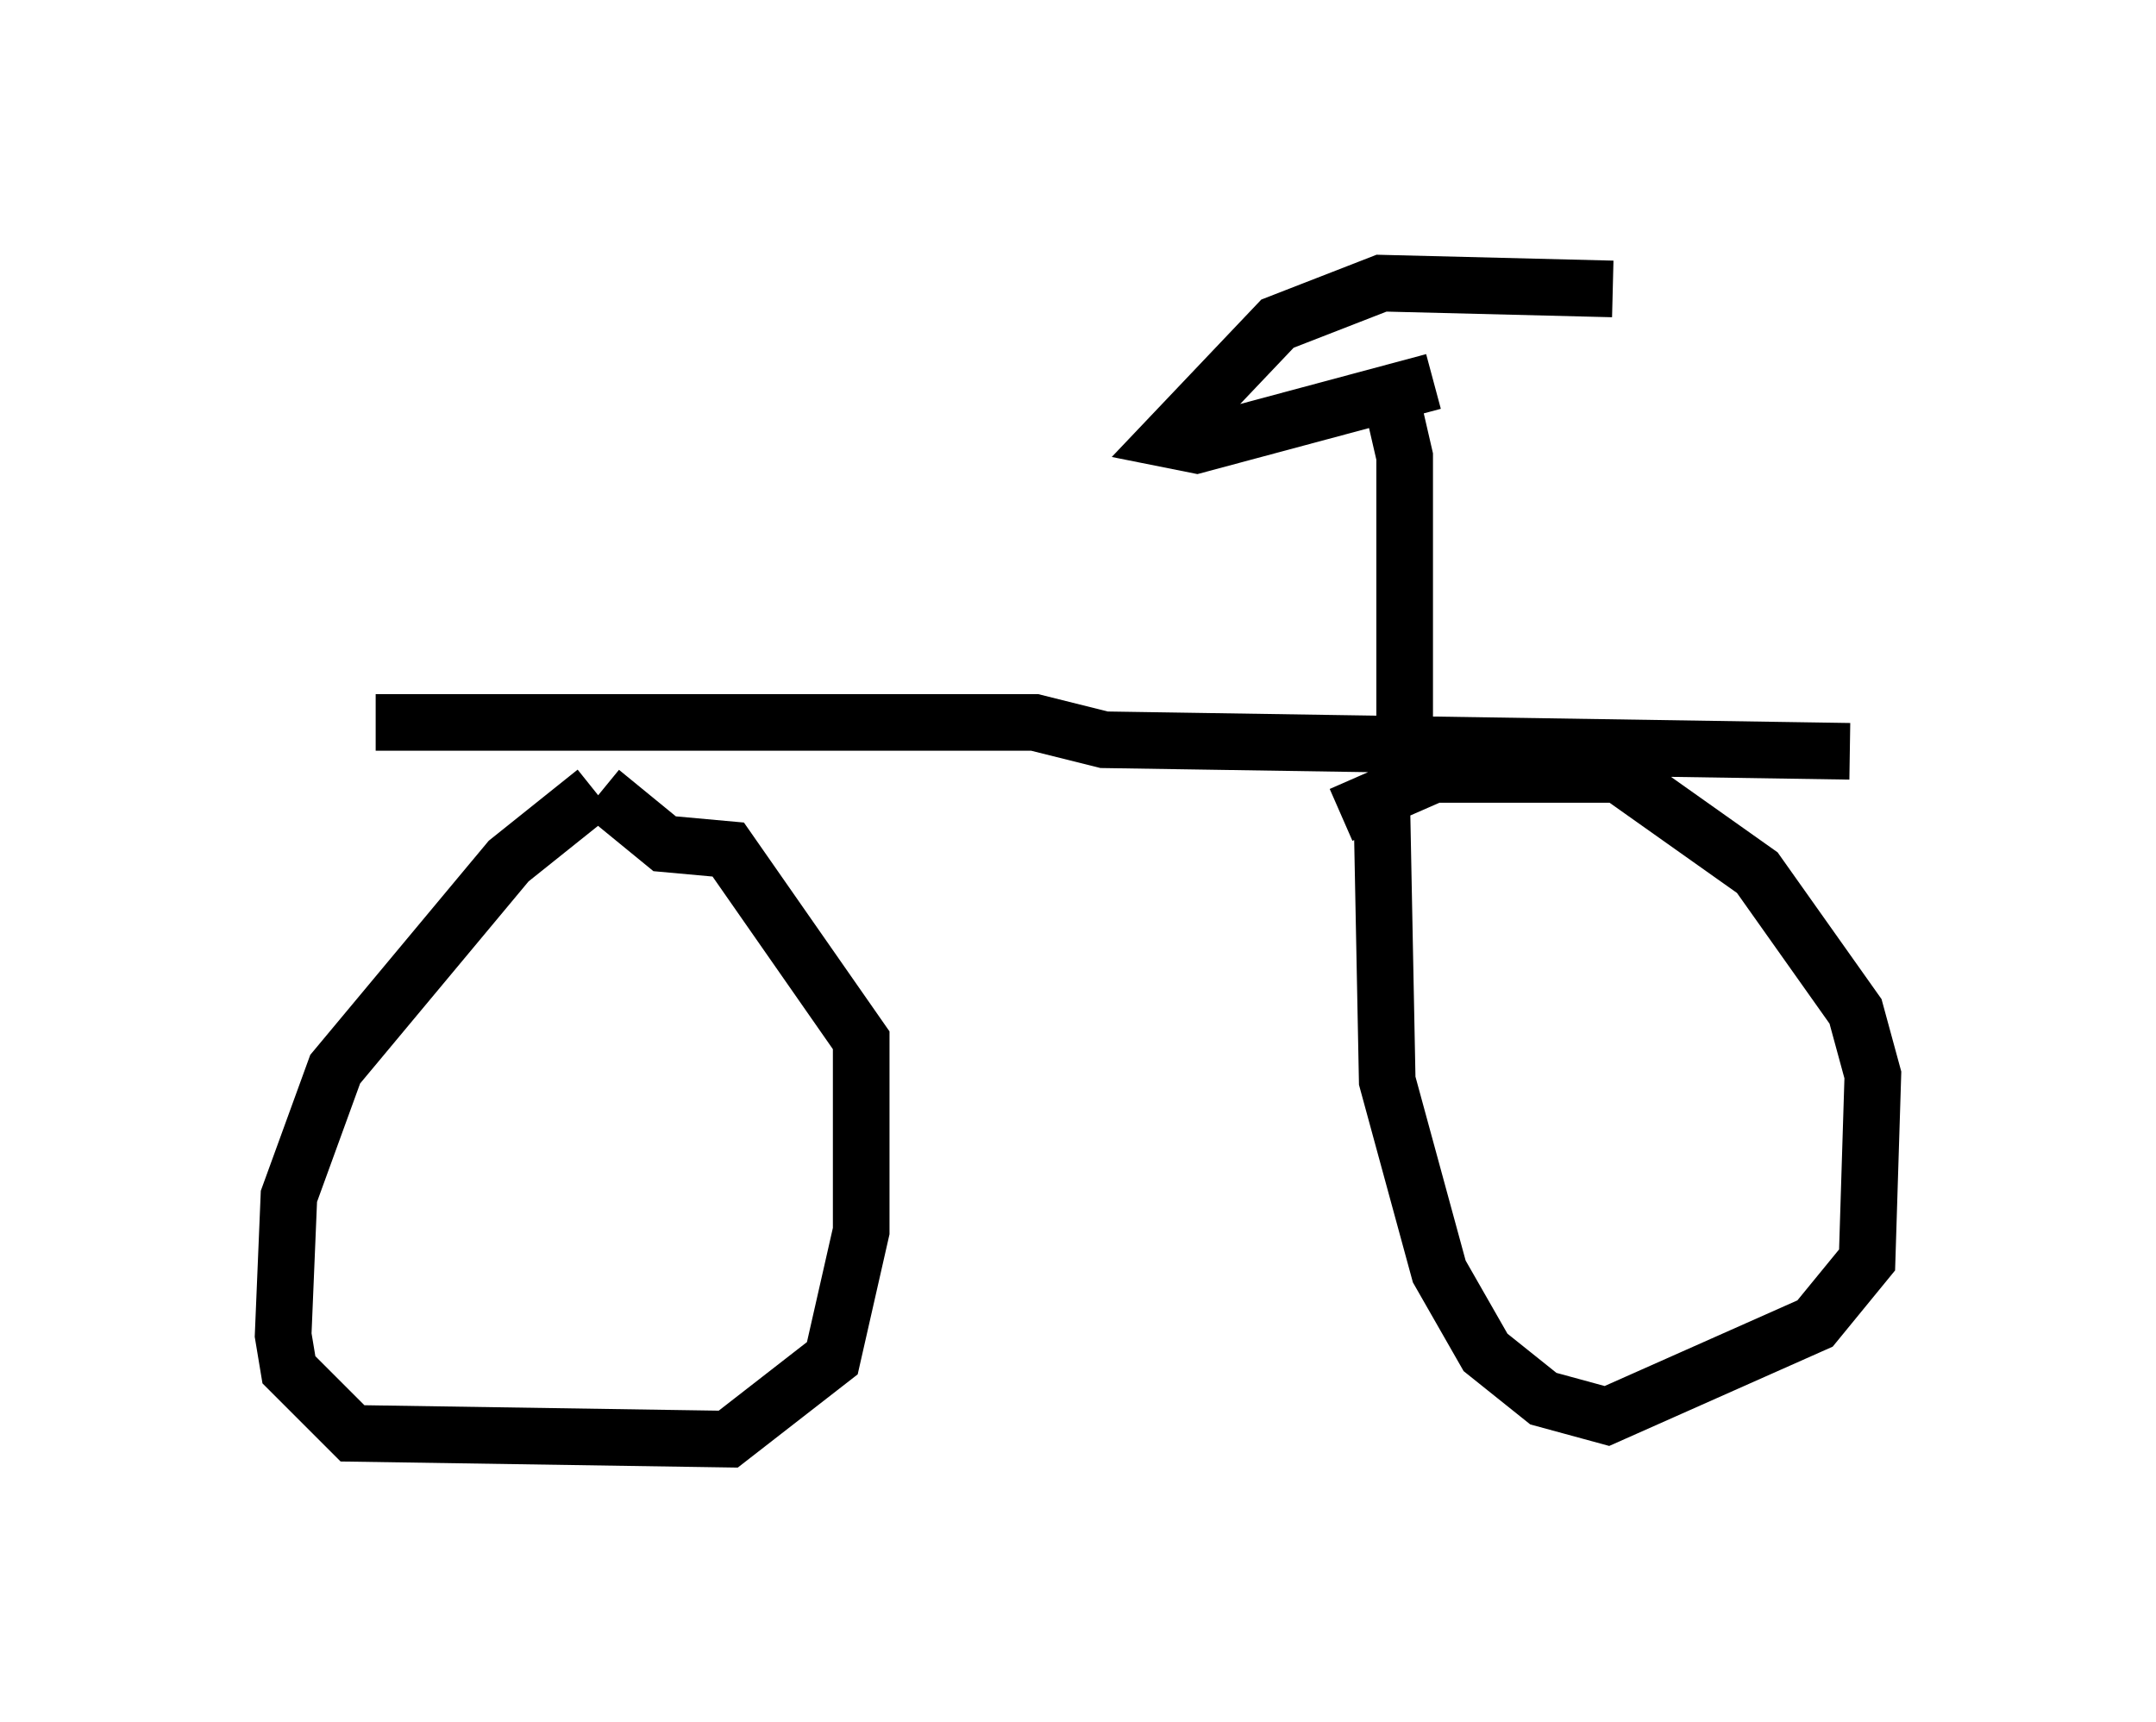 <?xml version="1.0" encoding="utf-8" ?>
<svg baseProfile="full" height="30.417" version="1.1" width="38.073" xmlns="http://www.w3.org/2000/svg" xmlns:ev="http://www.w3.org/2001/xml-events" xmlns:xlink="http://www.w3.org/1999/xlink"><defs /><rect fill="white" height="30.417" width="38.073" x="0" y="0" /><path d="M11.738, 13.575 m-1.225, 0.408 l-1.531, 1.225 -3.063, 3.675 l-0.817, 2.246 -0.102, 2.45 l0.102, 0.613 1.123, 1.123 l6.635, 0.102 1.838, -1.429 l0.51, -2.246 0.0, -3.369 l-2.348, -3.369 -1.123, -0.102 l-1.123, -0.919 m13.781, -0.102 l0.102, 5.206 0.919, 3.369 l0.817, 1.429 1.021, 0.817 l1.123, 0.306 3.675, -1.633 l0.919, -1.123 0.102, -3.267 l-0.306, -1.123 -1.735, -2.45 l-2.45, -1.735 -3.267, 0.0 l-1.633, 0.715 m-17.048, -1.633 l11.638, 0.0 1.225, 0.306 l13.169, 0.204 m-7.861, -0.51 l0.0, -4.696 -0.306, -1.327 m3.981, -1.633 l-4.083, -0.102 -1.838, 0.715 l-1.94, 2.042 0.51, 0.102 l4.185, -1.123 " fill="none" stroke="black" stroke-width="1" /></svg>